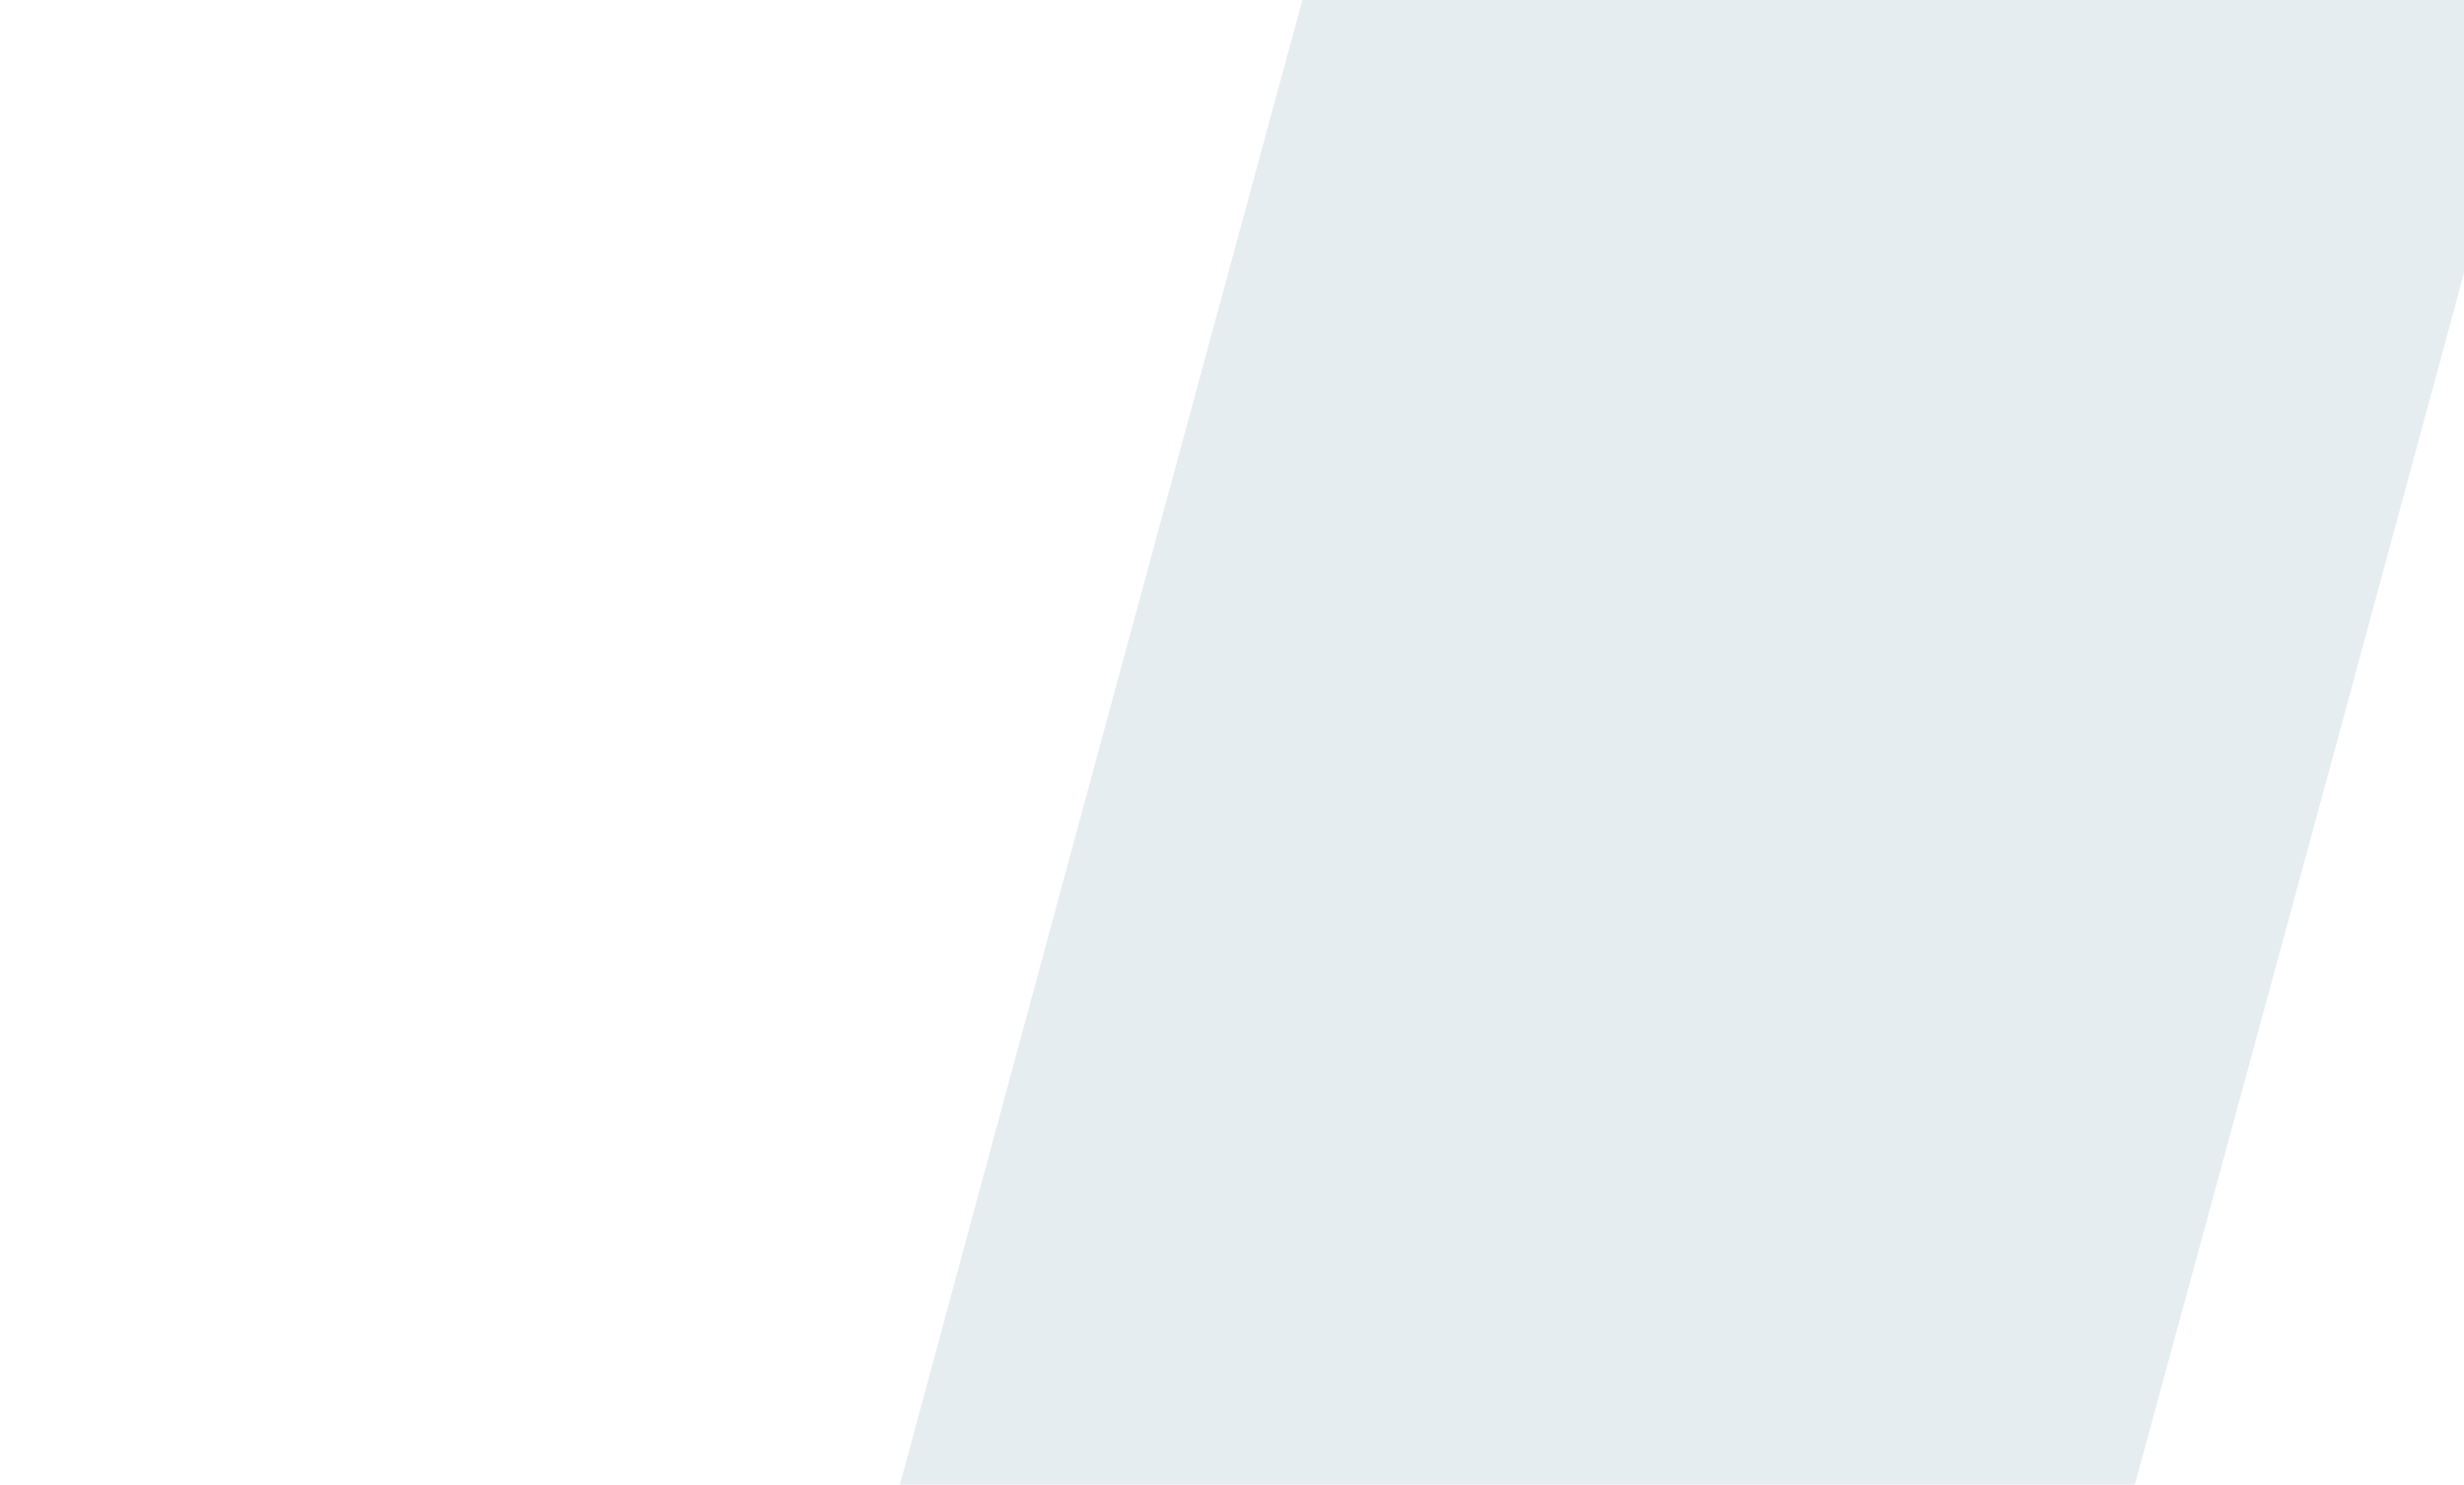 <svg width="1213" height="731" viewBox="0 0 1213 731" fill="none" xmlns="http://www.w3.org/2000/svg">
<path d="M197.247 1646.08C352.59 1063.64 507.932 489.978 666.263 -92.462C442.21 -92.462 224.133 -92.462 0.081 -92.462C3.068 -110.023 3.068 -124.657 6.056 -136.365C35.929 -244.658 68.79 -355.878 98.664 -464.171C107.626 -493.439 116.588 -511 155.424 -511C785.757 -511 1413.1 -511 2043.44 -511C2058.37 -511 2070.32 -508.073 2088.25 -508.073C2052.4 -376.365 2016.55 -247.585 1977.71 -121.731C1974.73 -110.023 1941.87 -95.389 1923.94 -95.389C1726.78 -92.462 1529.61 -92.462 1332.44 -95.389C1287.63 -95.389 1269.71 -83.682 1260.75 -42.706C1114.37 501.686 964.999 1043.15 818.618 1587.54C806.668 1628.52 791.732 1646.08 743.934 1646.08C582.616 1643.15 421.299 1646.08 259.981 1646.08C242.057 1646.08 224.133 1646.08 197.247 1646.08Z" fill="rgba(0, 74, 116, .1)"/>
</svg>
